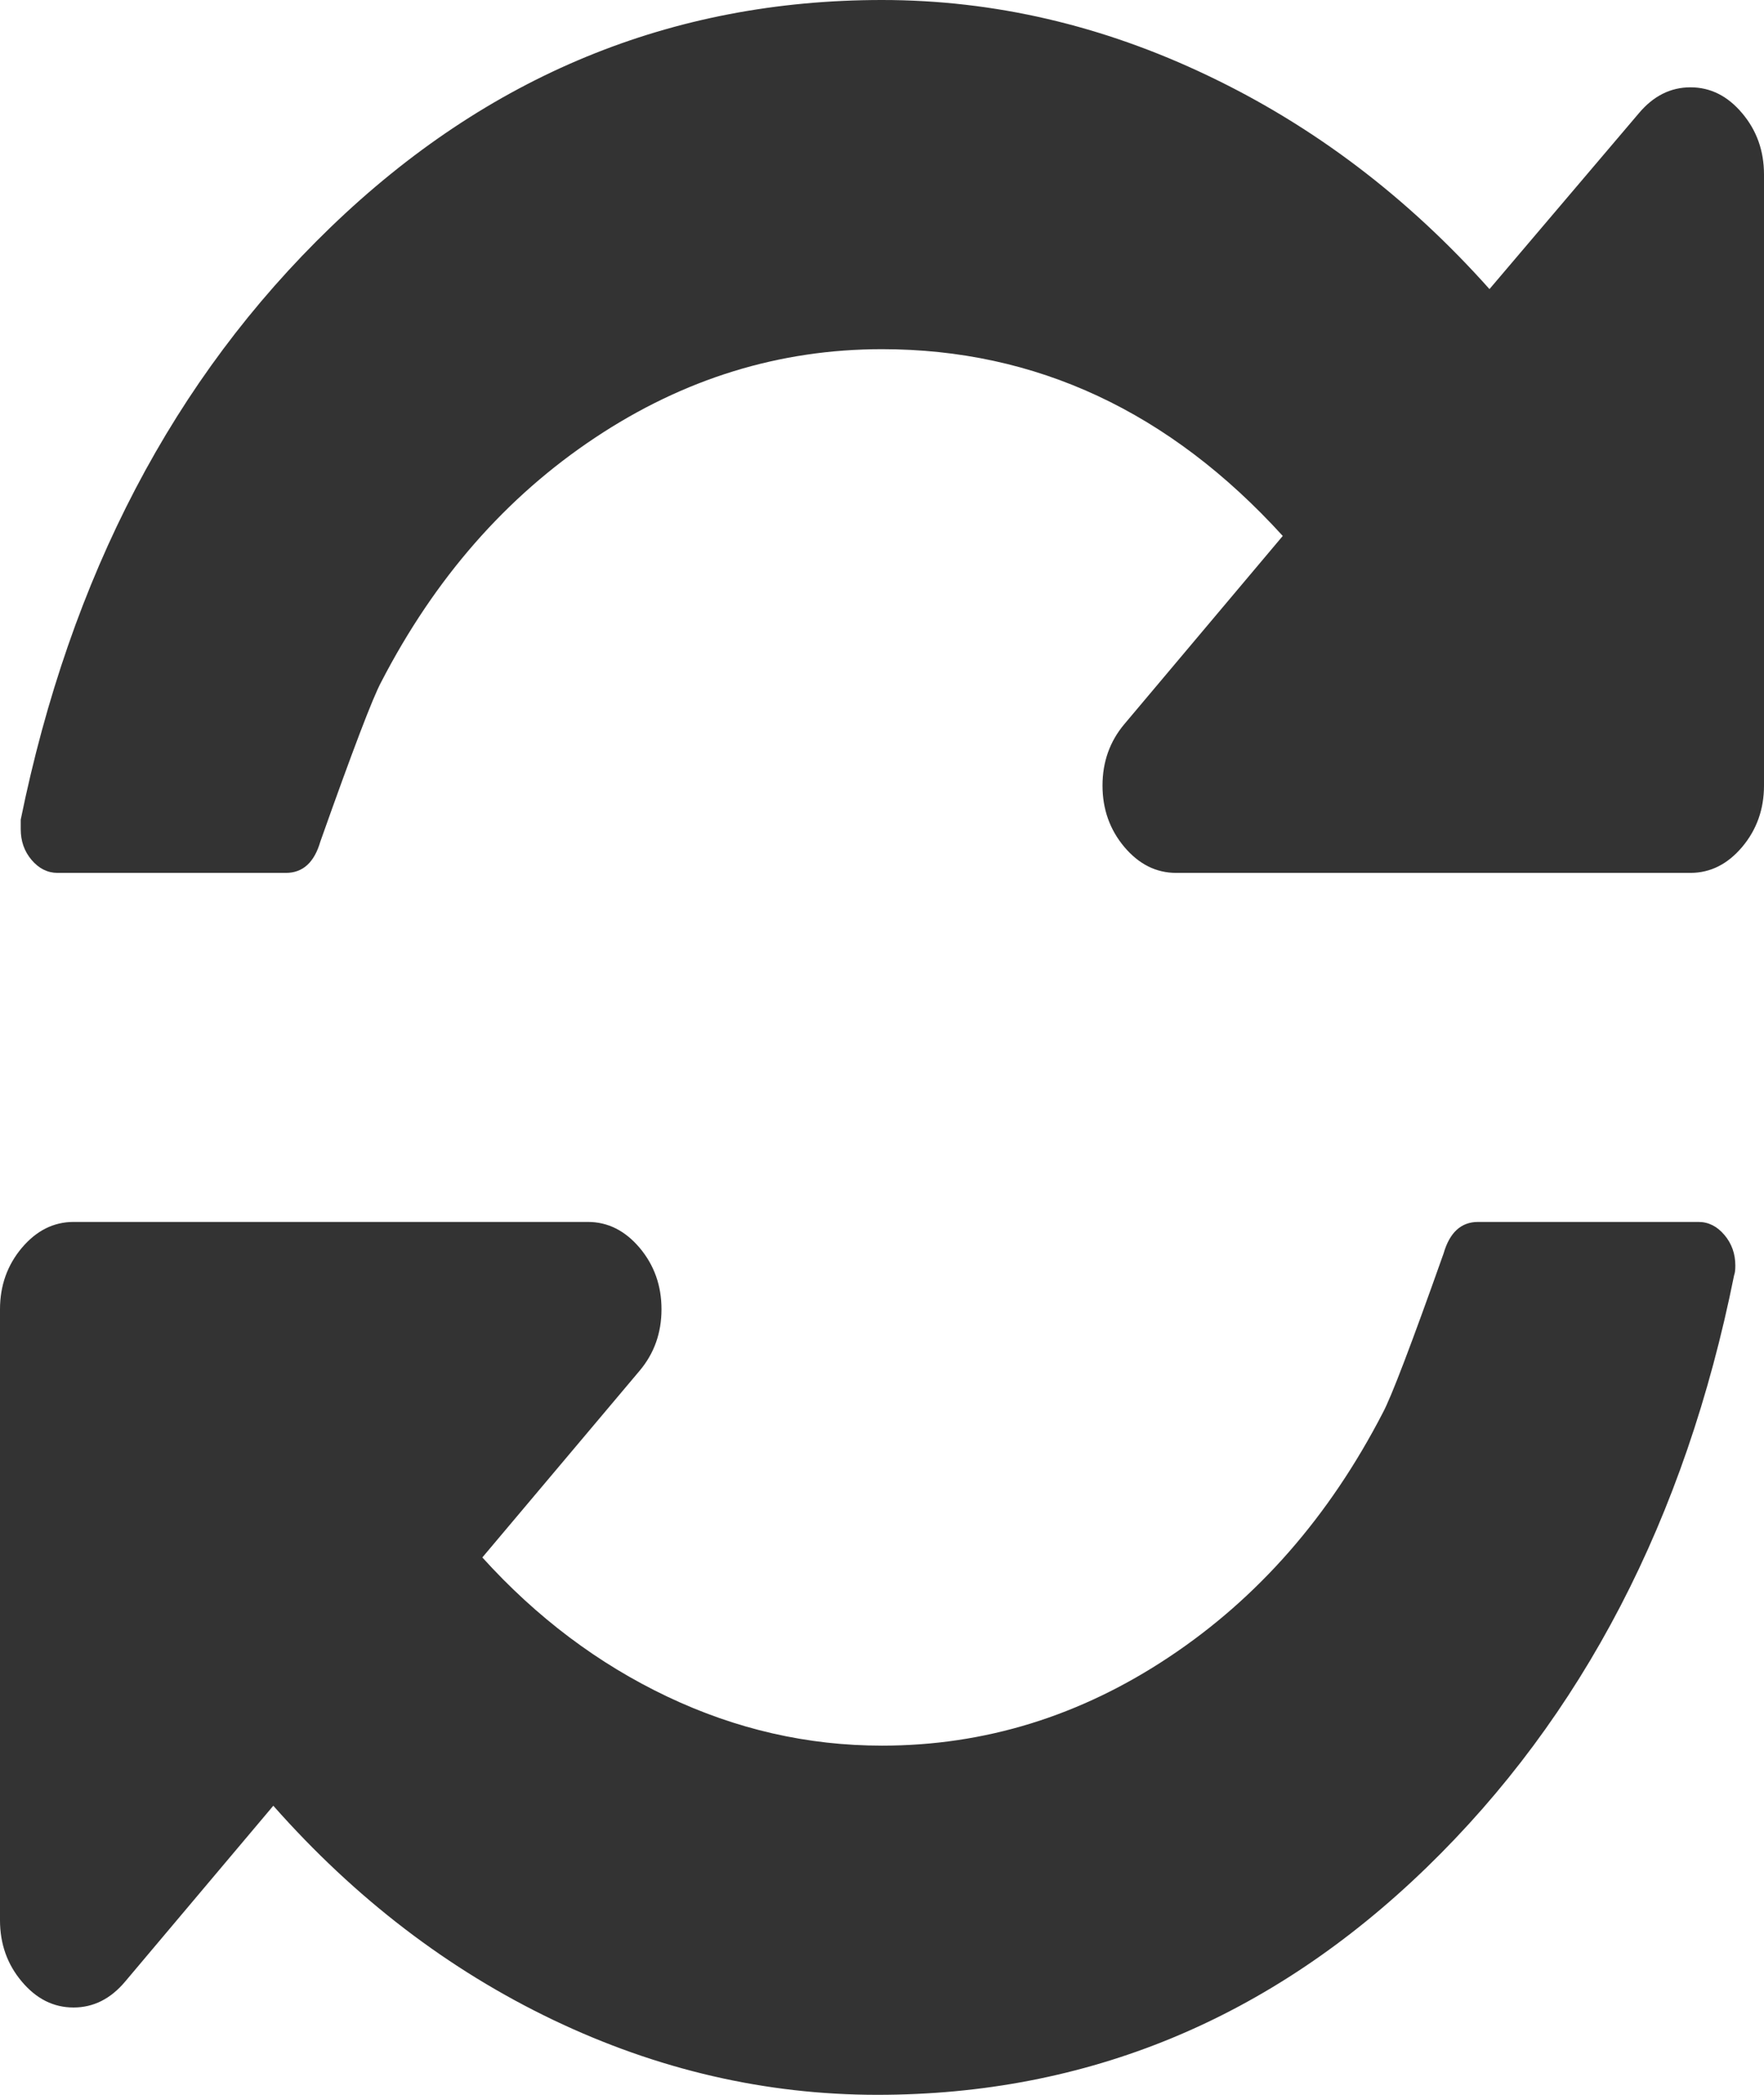 ﻿<?xml version="1.0" encoding="utf-8"?>
<svg version="1.1" xmlns:xlink="http://www.w3.org/1999/xlink" width="16px" height="19px" xmlns="http://www.w3.org/2000/svg">
  <g transform="matrix(1 0 0 1 -1304 -846 )">
    <path d="M 15.641 11.201  C 15.707 11.279  15.74 11.372  15.74 11.479  C 15.74 11.52  15.736 11.549  15.729 11.566  C 15.285 13.776  14.354 15.567  12.938 16.94  C 11.521 18.313  9.861 19  7.958 19  C 6.944 19  5.964 18.773  5.016 18.32  C 4.068 17.866  3.222 17.219  2.479 16.378  L 1.135 17.973  C 1.003 18.13  0.847 18.208  0.667 18.208  C 0.486 18.208  0.33 18.13  0.198 17.973  C 0.066 17.817  0 17.631  0 17.417  L 0 11.875  C 0 11.661  0.066 11.475  0.198 11.318  C 0.33 11.162  0.486 11.083  0.667 11.083  L 5.333 11.083  C 5.514 11.083  5.67 11.162  5.802 11.318  C 5.934 11.475  6 11.661  6 11.875  C 6 12.089  5.934 12.275  5.802 12.432  L 4.375 14.126  C 4.868 14.671  5.427 15.091  6.052 15.388  C 6.677 15.685  7.326 15.833  8 15.833  C 8.931 15.833  9.799 15.565  10.604 15.029  C 11.41 14.493  12.056 13.755  12.542 12.815  C 12.618 12.675  12.802 12.192  13.094 11.368  C 13.149 11.178  13.253 11.083  13.406 11.083  L 15.406 11.083  C 15.497 11.083  15.575 11.123  15.641 11.201  Z M 15.802 1.027  C 15.934 1.183  16 1.369  16 1.583  L 16 7.125  C 16 7.339  15.934 7.525  15.802 7.682  C 15.67 7.838  15.514 7.917  15.333 7.917  L 10.667 7.917  C 10.486 7.917  10.33 7.838  10.198 7.682  C 10.066 7.525  10 7.339  10 7.125  C 10 6.911  10.066 6.725  10.198 6.568  L 11.635 4.861  C 10.608 3.732  9.396 3.167  8 3.167  C 7.069 3.167  6.201 3.435  5.396 3.971  C 4.59 4.507  3.944 5.245  3.458 6.185  C 3.382 6.325  3.198 6.808  2.906 7.632  C 2.851 7.822  2.747 7.917  2.594 7.917  L 0.521 7.917  C 0.431 7.917  0.352 7.877  0.286 7.799  C 0.22 7.721  0.188 7.628  0.188 7.521  L 0.188 7.434  C 0.639 5.224  1.576 3.433  3 2.06  C 4.424 0.687  6.09 0  8 0  C 9.014 0  10 0.229  10.958 0.687  C 11.917 1.144  12.767 1.789  13.51 2.622  L 14.865 1.027  C 14.997 0.87  15.153 0.792  15.333 0.792  C 15.514 0.792  15.67 0.87  15.802 1.027  Z " fill-rule="nonzero" fill="#333333" stroke="none" transform="matrix(1 0 0 1 1304 846 )" />
  </g>
</svg>